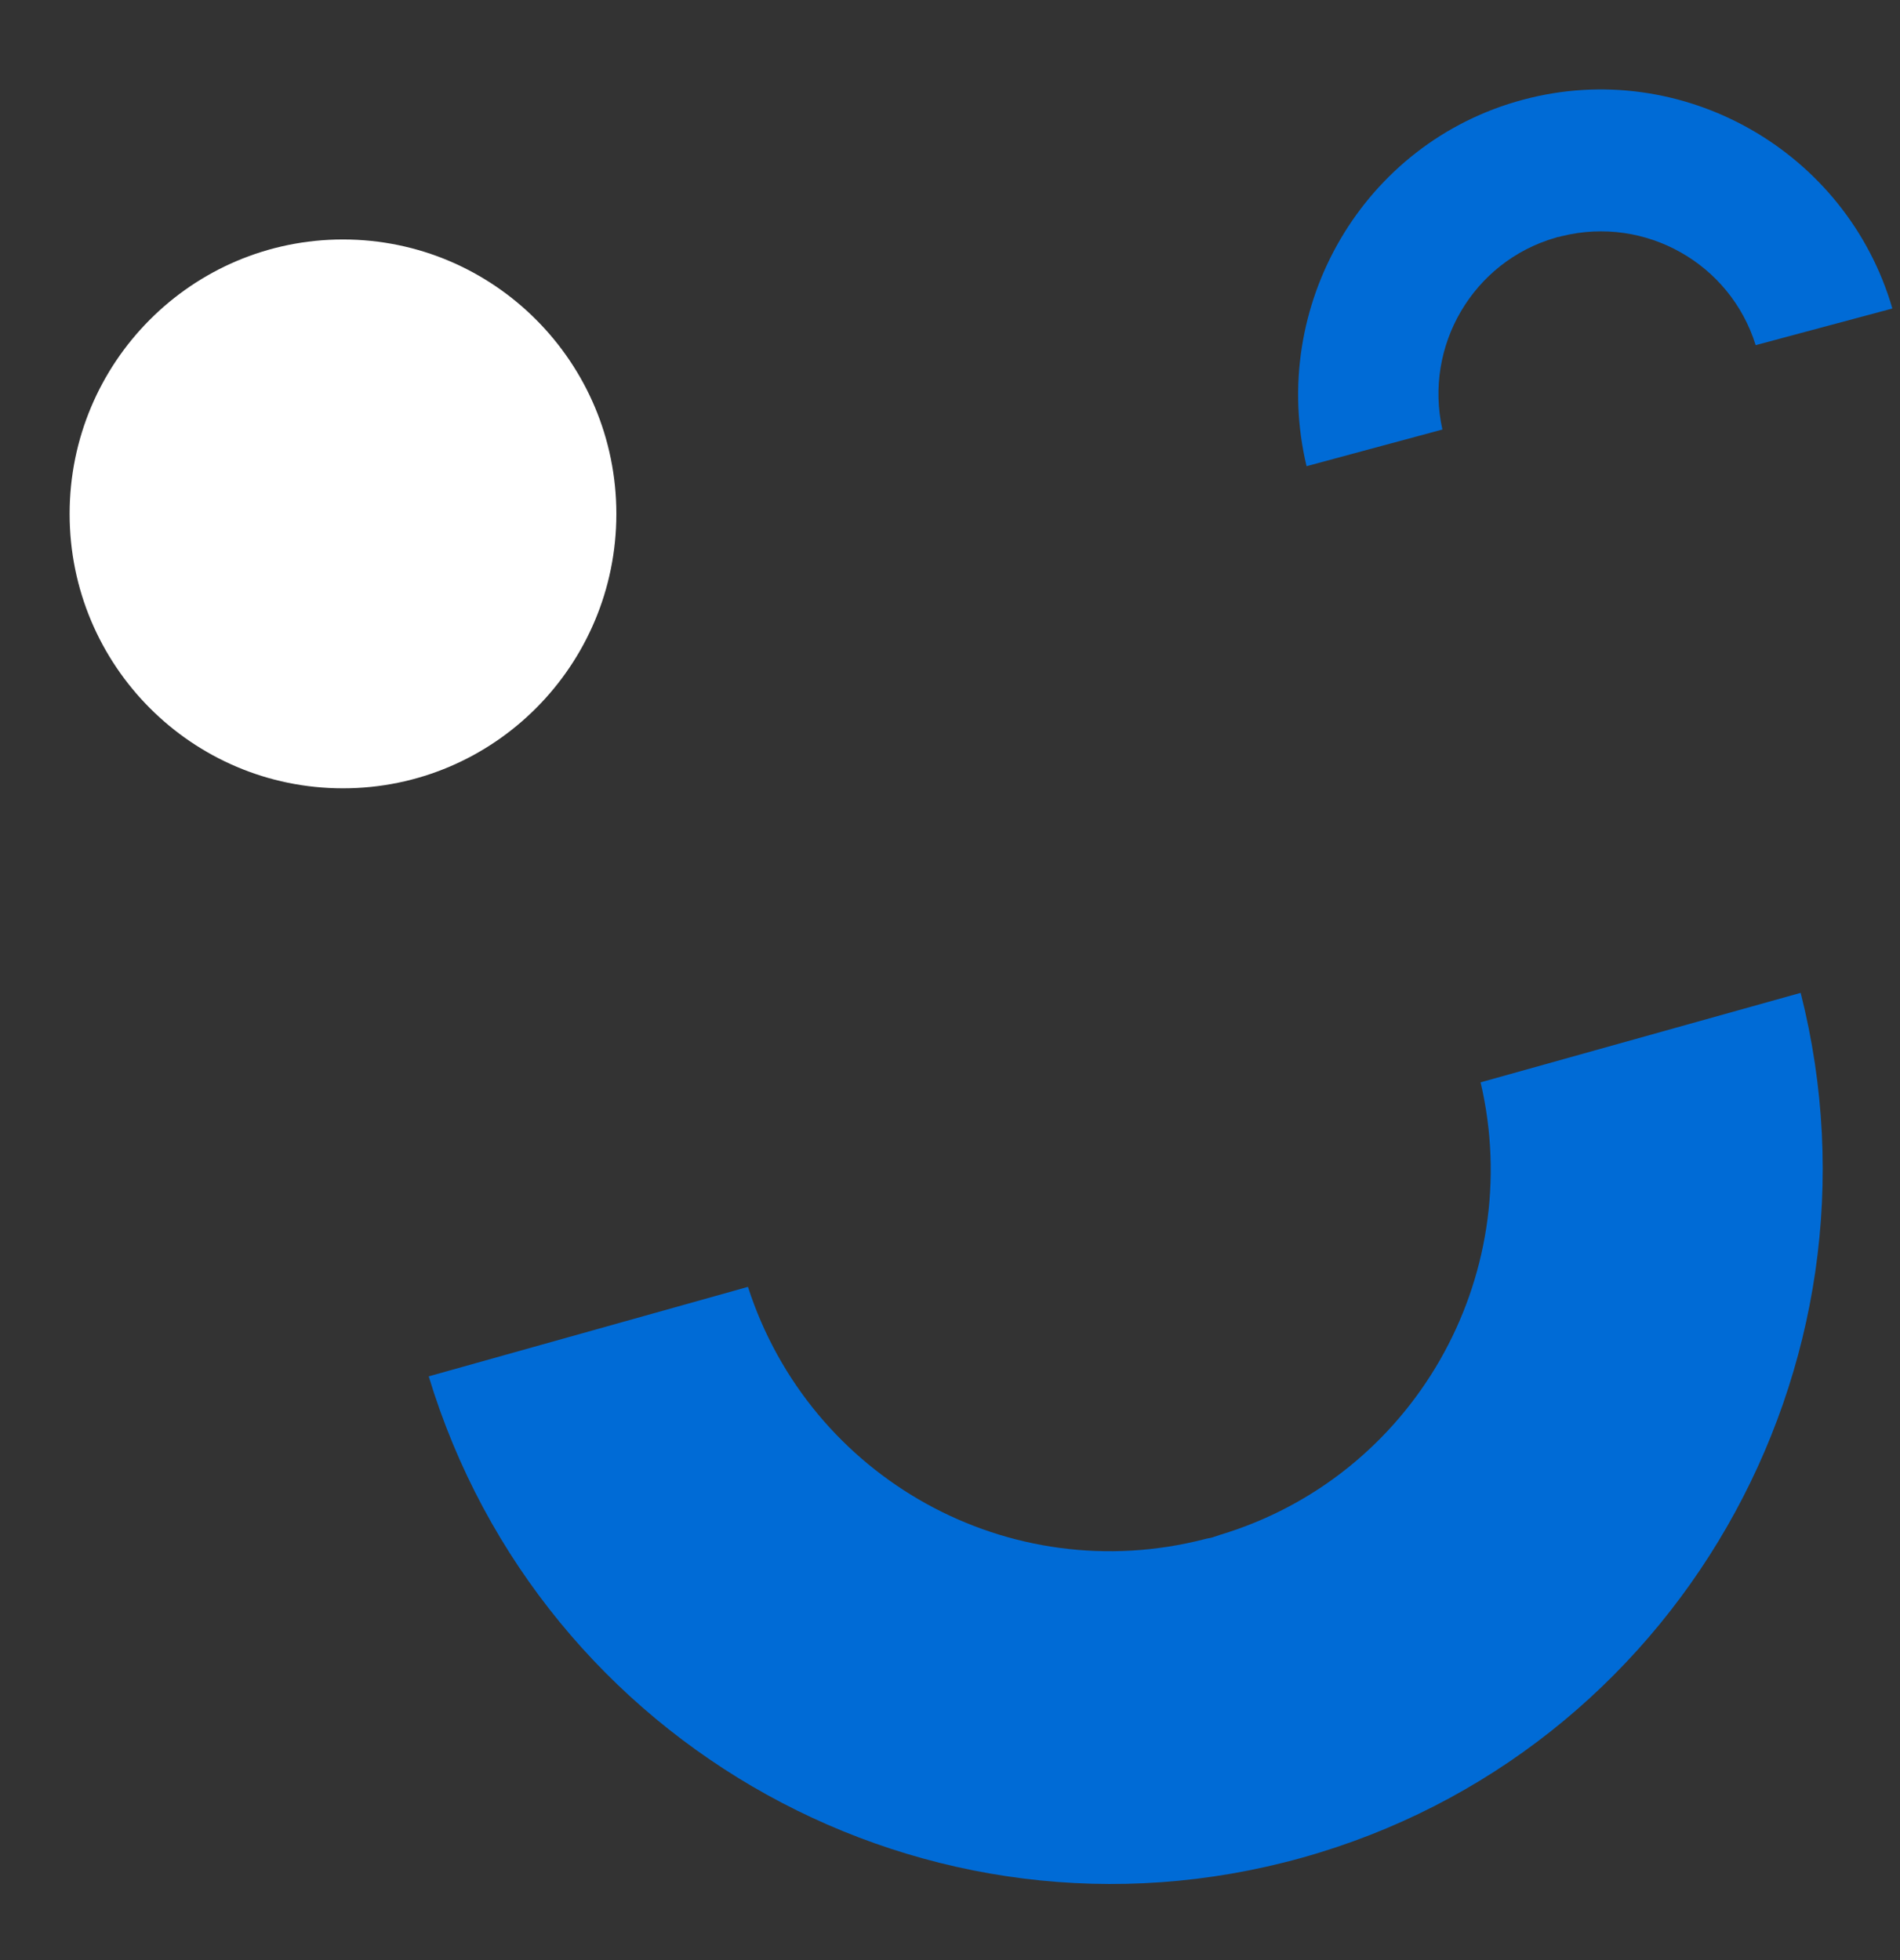 <svg version="1.2" xmlns="http://www.w3.org/2000/svg" xmlns:xlink="http://www.w3.org/1999/xlink" overflow="visible" preserveAspectRatio="none" viewBox="0 0 223.8 230" xml:space="preserve" y="0px" x="0px" id="Layer_1_1568475789310" width="478" height="493.14"><rect x="0" y="0" width="223.8" height="230" fill="#333333" stroke="none"/><g transform="translate(1, 1)"><style type="text/css">
	.st0_1568475789310{fill:#006BD6;}
	.st1_1568475789310{fill:#FFFFFF;}
</style><path d="M168.9,49.4c-2.2-9.8,3.6-19.7,13.3-22.5l0,0c0.1,0,0.2-0.1,0.4-0.1c0.1,0,0.3-0.1,0.4-0.1l0,0  c9.8-2.4,19.8,3.2,22.8,12.8l16.1-4.3c-5.4-18.5-24.8-29.5-43.5-24.5c-18.8,5-30,24.2-25.5,43L168.9,49.4z" class="st0_1568475789310" vector-effect="non-scaling-stroke"/><circle r="32.2" cy="59.3" cx="39.4" class="st1_1568475789310" vector-effect="non-scaling-stroke"/><path d="M173.4,126c5.4,23-8,46.3-30.7,53.1l0,0c-0.3,0.1-0.6,0.2-0.9,0.3c-0.3,0.1-0.6,0.1-0.9,0.2l0,0  c-23,5.9-46.5-7.1-53.8-29.6l-37.6,10.5c13.2,43.4,58.8,68.7,102.8,56.5c44-12.2,70-57.5,58.8-101.5L173.4,126z" class="st0_1568475789310" vector-effect="non-scaling-stroke"/></g></svg>